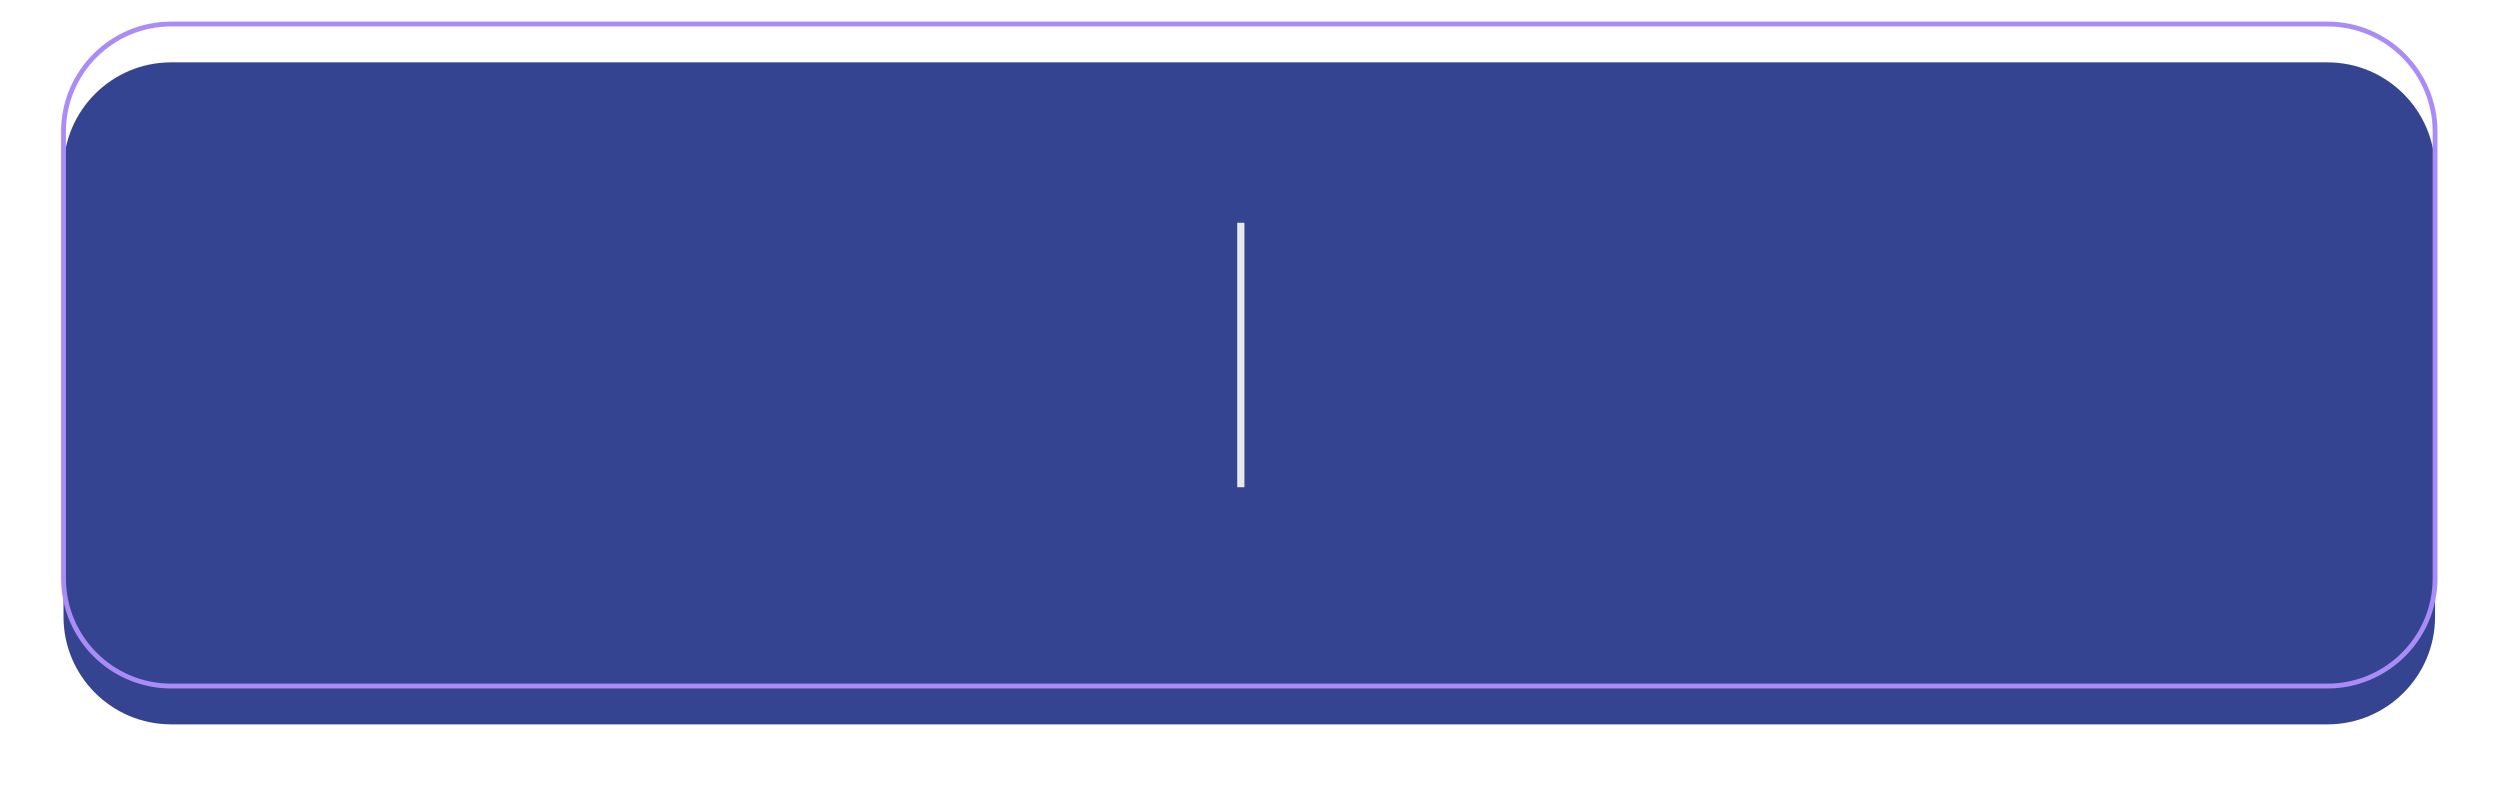 <svg width="212" height="67" viewBox="0 0 212 67" fill="none" xmlns="http://www.w3.org/2000/svg">
<g filter="url(#filter0_d_86_195)">
<path d="M197.359 2.037H14.52C9.475 2.037 5.385 6.125 5.385 11.168V49.047C5.385 54.089 9.475 58.177 14.52 58.177H197.359C202.404 58.177 206.494 54.089 206.494 49.047V11.168C206.494 6.125 202.404 2.037 197.359 2.037Z" fill="#354491"/>
</g>
<g style="mix-blend-mode:lighten">
<path d="M197.359 2.037H14.52C9.475 2.037 5.385 6.125 5.385 11.168V49.047C5.385 54.089 9.475 58.177 14.52 58.177H197.359C202.404 58.177 206.494 54.089 206.494 49.047V11.168C206.494 6.125 202.404 2.037 197.359 2.037Z" stroke="#AA8BF8" stroke-width="0.41" stroke-miterlimit="10"/>
</g>
<path d="M105.222 18.89V41.316" stroke="#E7EAEA" stroke-width="0.61" stroke-miterlimit="10"/>
<defs>
<filter id="filter0_d_86_195" x="0.505" y="0.407" width="210.868" height="65.9" filterUnits="userSpaceOnUse" color-interpolation-filters="sRGB">
<feFlood flood-opacity="0" result="BackgroundImageFix"/>
<feColorMatrix in="SourceAlpha" type="matrix" values="0 0 0 0 0 0 0 0 0 0 0 0 0 0 0 0 0 0 127 0" result="hardAlpha"/>
<feOffset dy="3.25"/>
<feGaussianBlur stdDeviation="2.44"/>
<feColorMatrix type="matrix" values="0 0 0 0 0 0 0 0 0 0 0 0 0 0 0 0 0 0 0.3 0"/>
<feBlend mode="normal" in2="BackgroundImageFix" result="effect1_dropShadow_86_195"/>
<feBlend mode="normal" in="SourceGraphic" in2="effect1_dropShadow_86_195" result="shape"/>
</filter>
</defs>
</svg>
